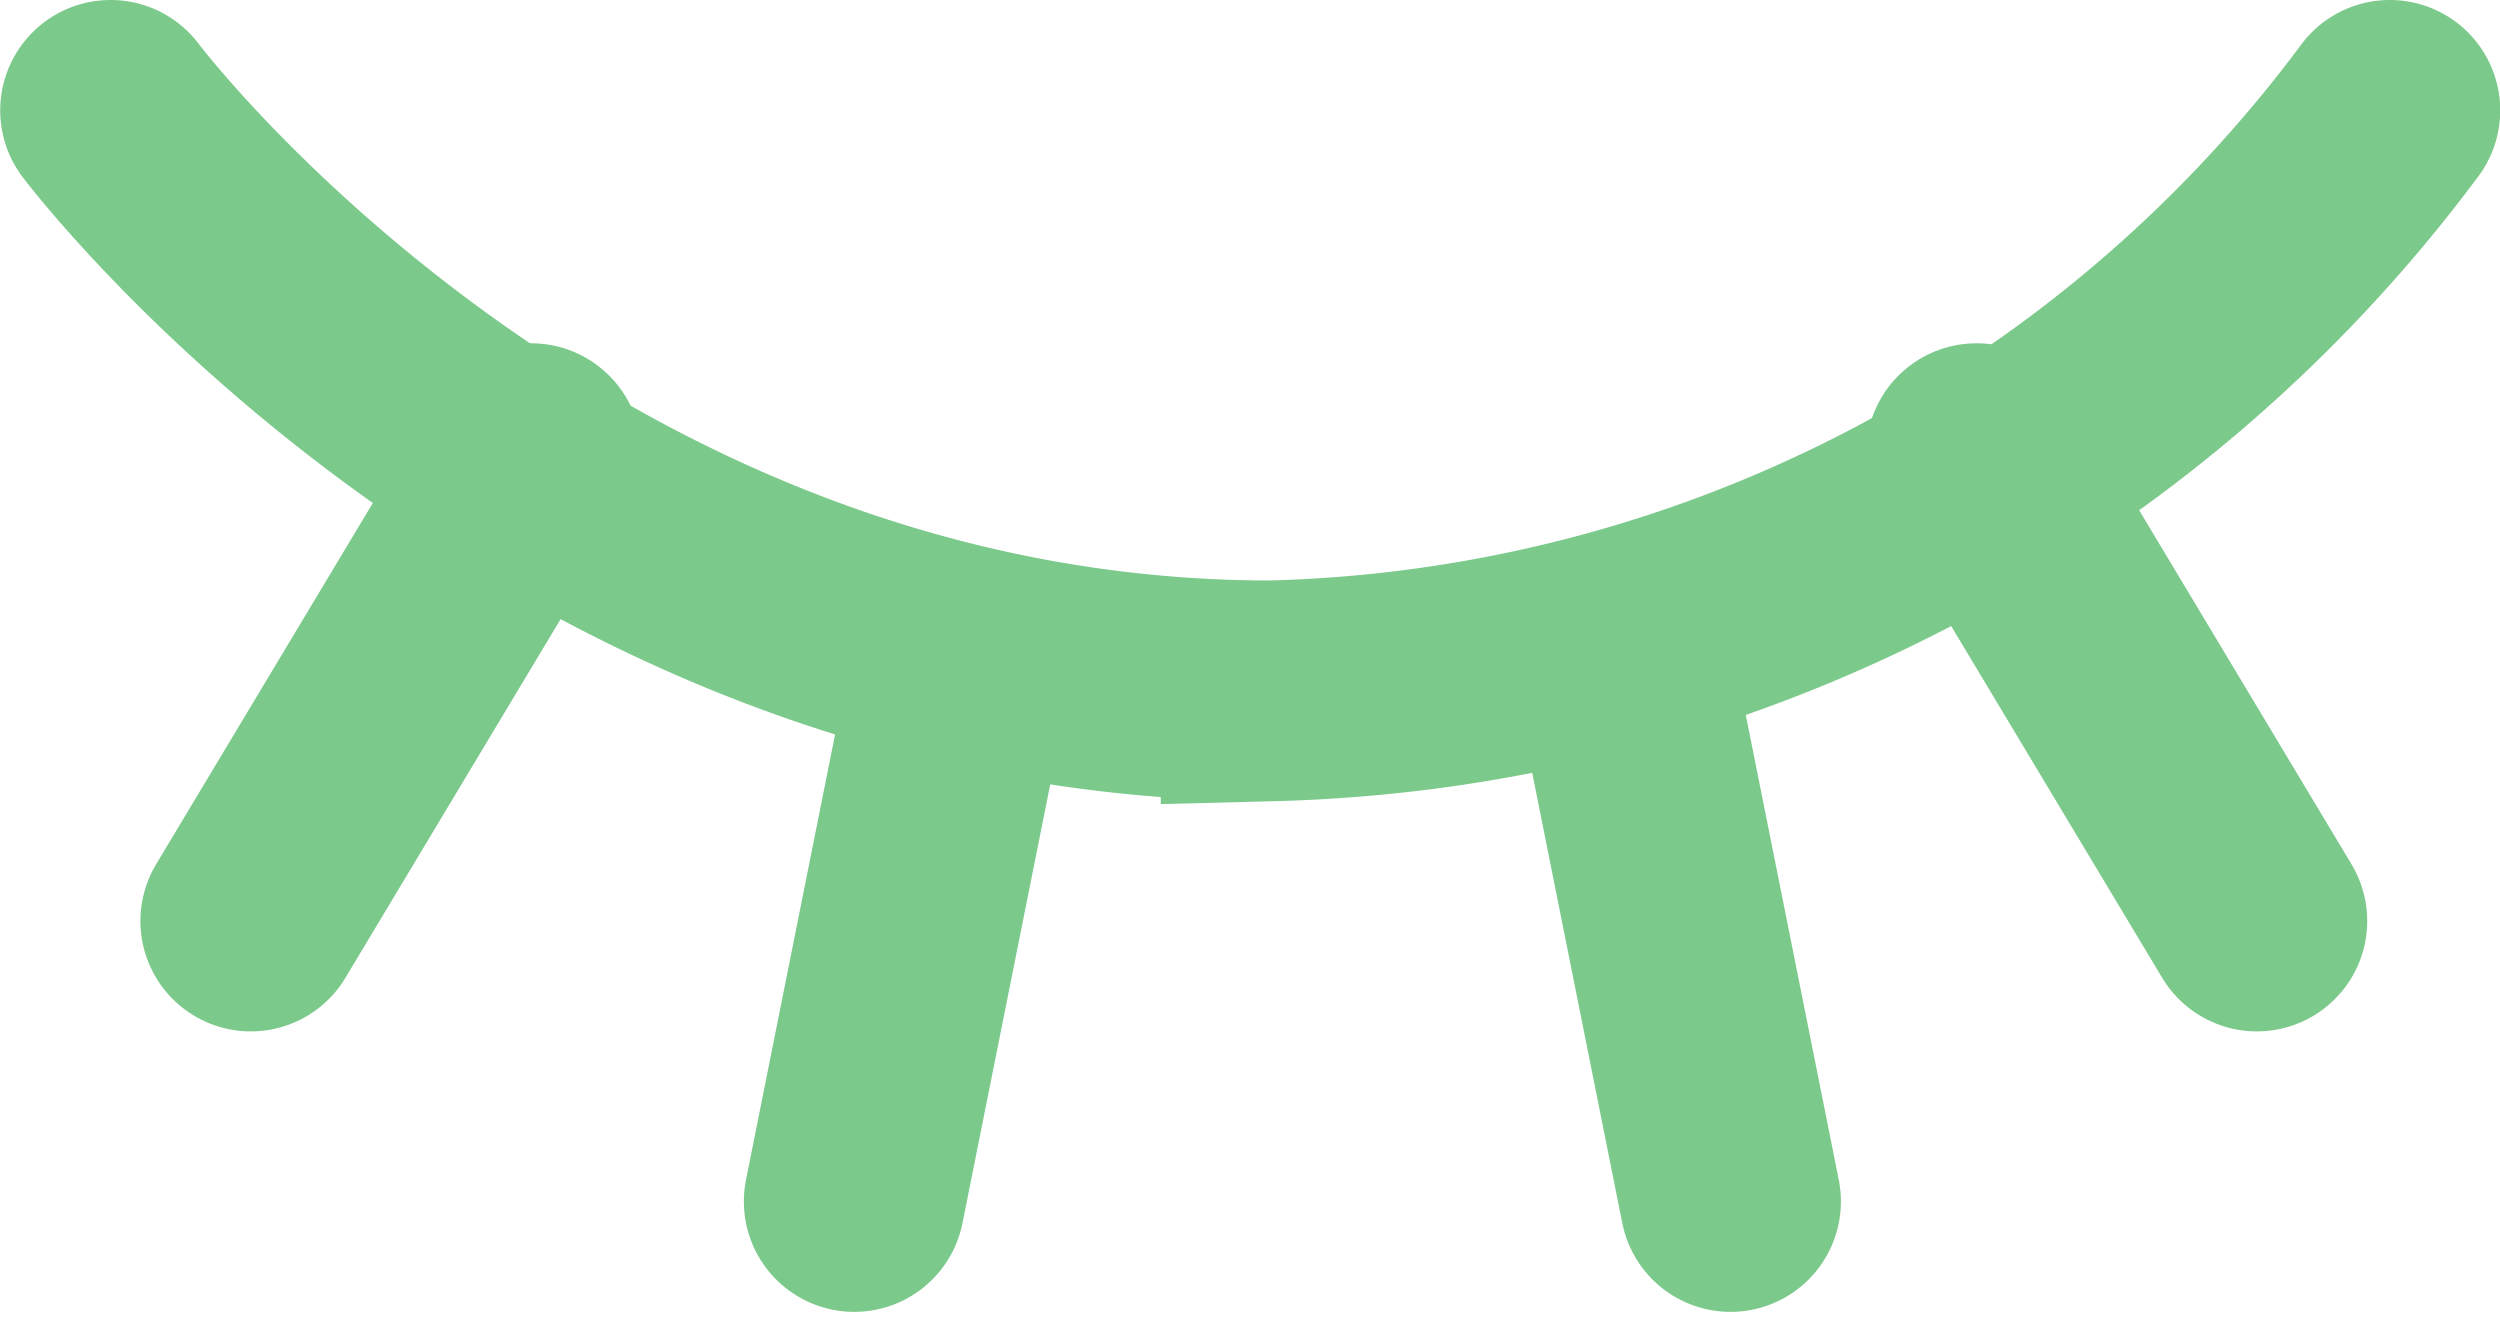 <svg xmlns="http://www.w3.org/2000/svg" width="22.649" height="12.061" viewBox="0 0 22.649 12.061">
  <g id="pass_not_visib" transform="translate(-293.998 -454.827)">
    <path id="Path_602" data-name="Path 602" d="M5146,5023.827s3.958,5.259,10.514,5.259a13.039,13.039,0,0,0,10.135-5.259" transform="translate(-4851 -4568)" fill="none" stroke="#7bc98b" stroke-linecap="round" stroke-width="2"/>
    <line id="Line_300" data-name="Line 300" x1="2.54" y2="4.234" transform="translate(296.27 458.937)" fill="none" stroke="#7bc98b" stroke-linecap="round" stroke-width="2"/>
    <line id="Line_301" data-name="Line 301" x1="0.847" y2="4.234" transform="translate(301.737 461.478)" fill="none" stroke="#7bc98b" stroke-linecap="round" stroke-width="2"/>
    <line id="Line_302" data-name="Line 302" x2="2.54" y2="4.234" transform="translate(311.904 458.937)" fill="none" stroke="#7bc98b" stroke-linecap="round" stroke-width="2"/>
    <line id="Line_303" data-name="Line 303" x2="0.847" y2="4.234" transform="translate(308.829 461.478)" fill="none" stroke="#7bc98b" stroke-linecap="round" stroke-width="2"/>
  </g>
</svg>
